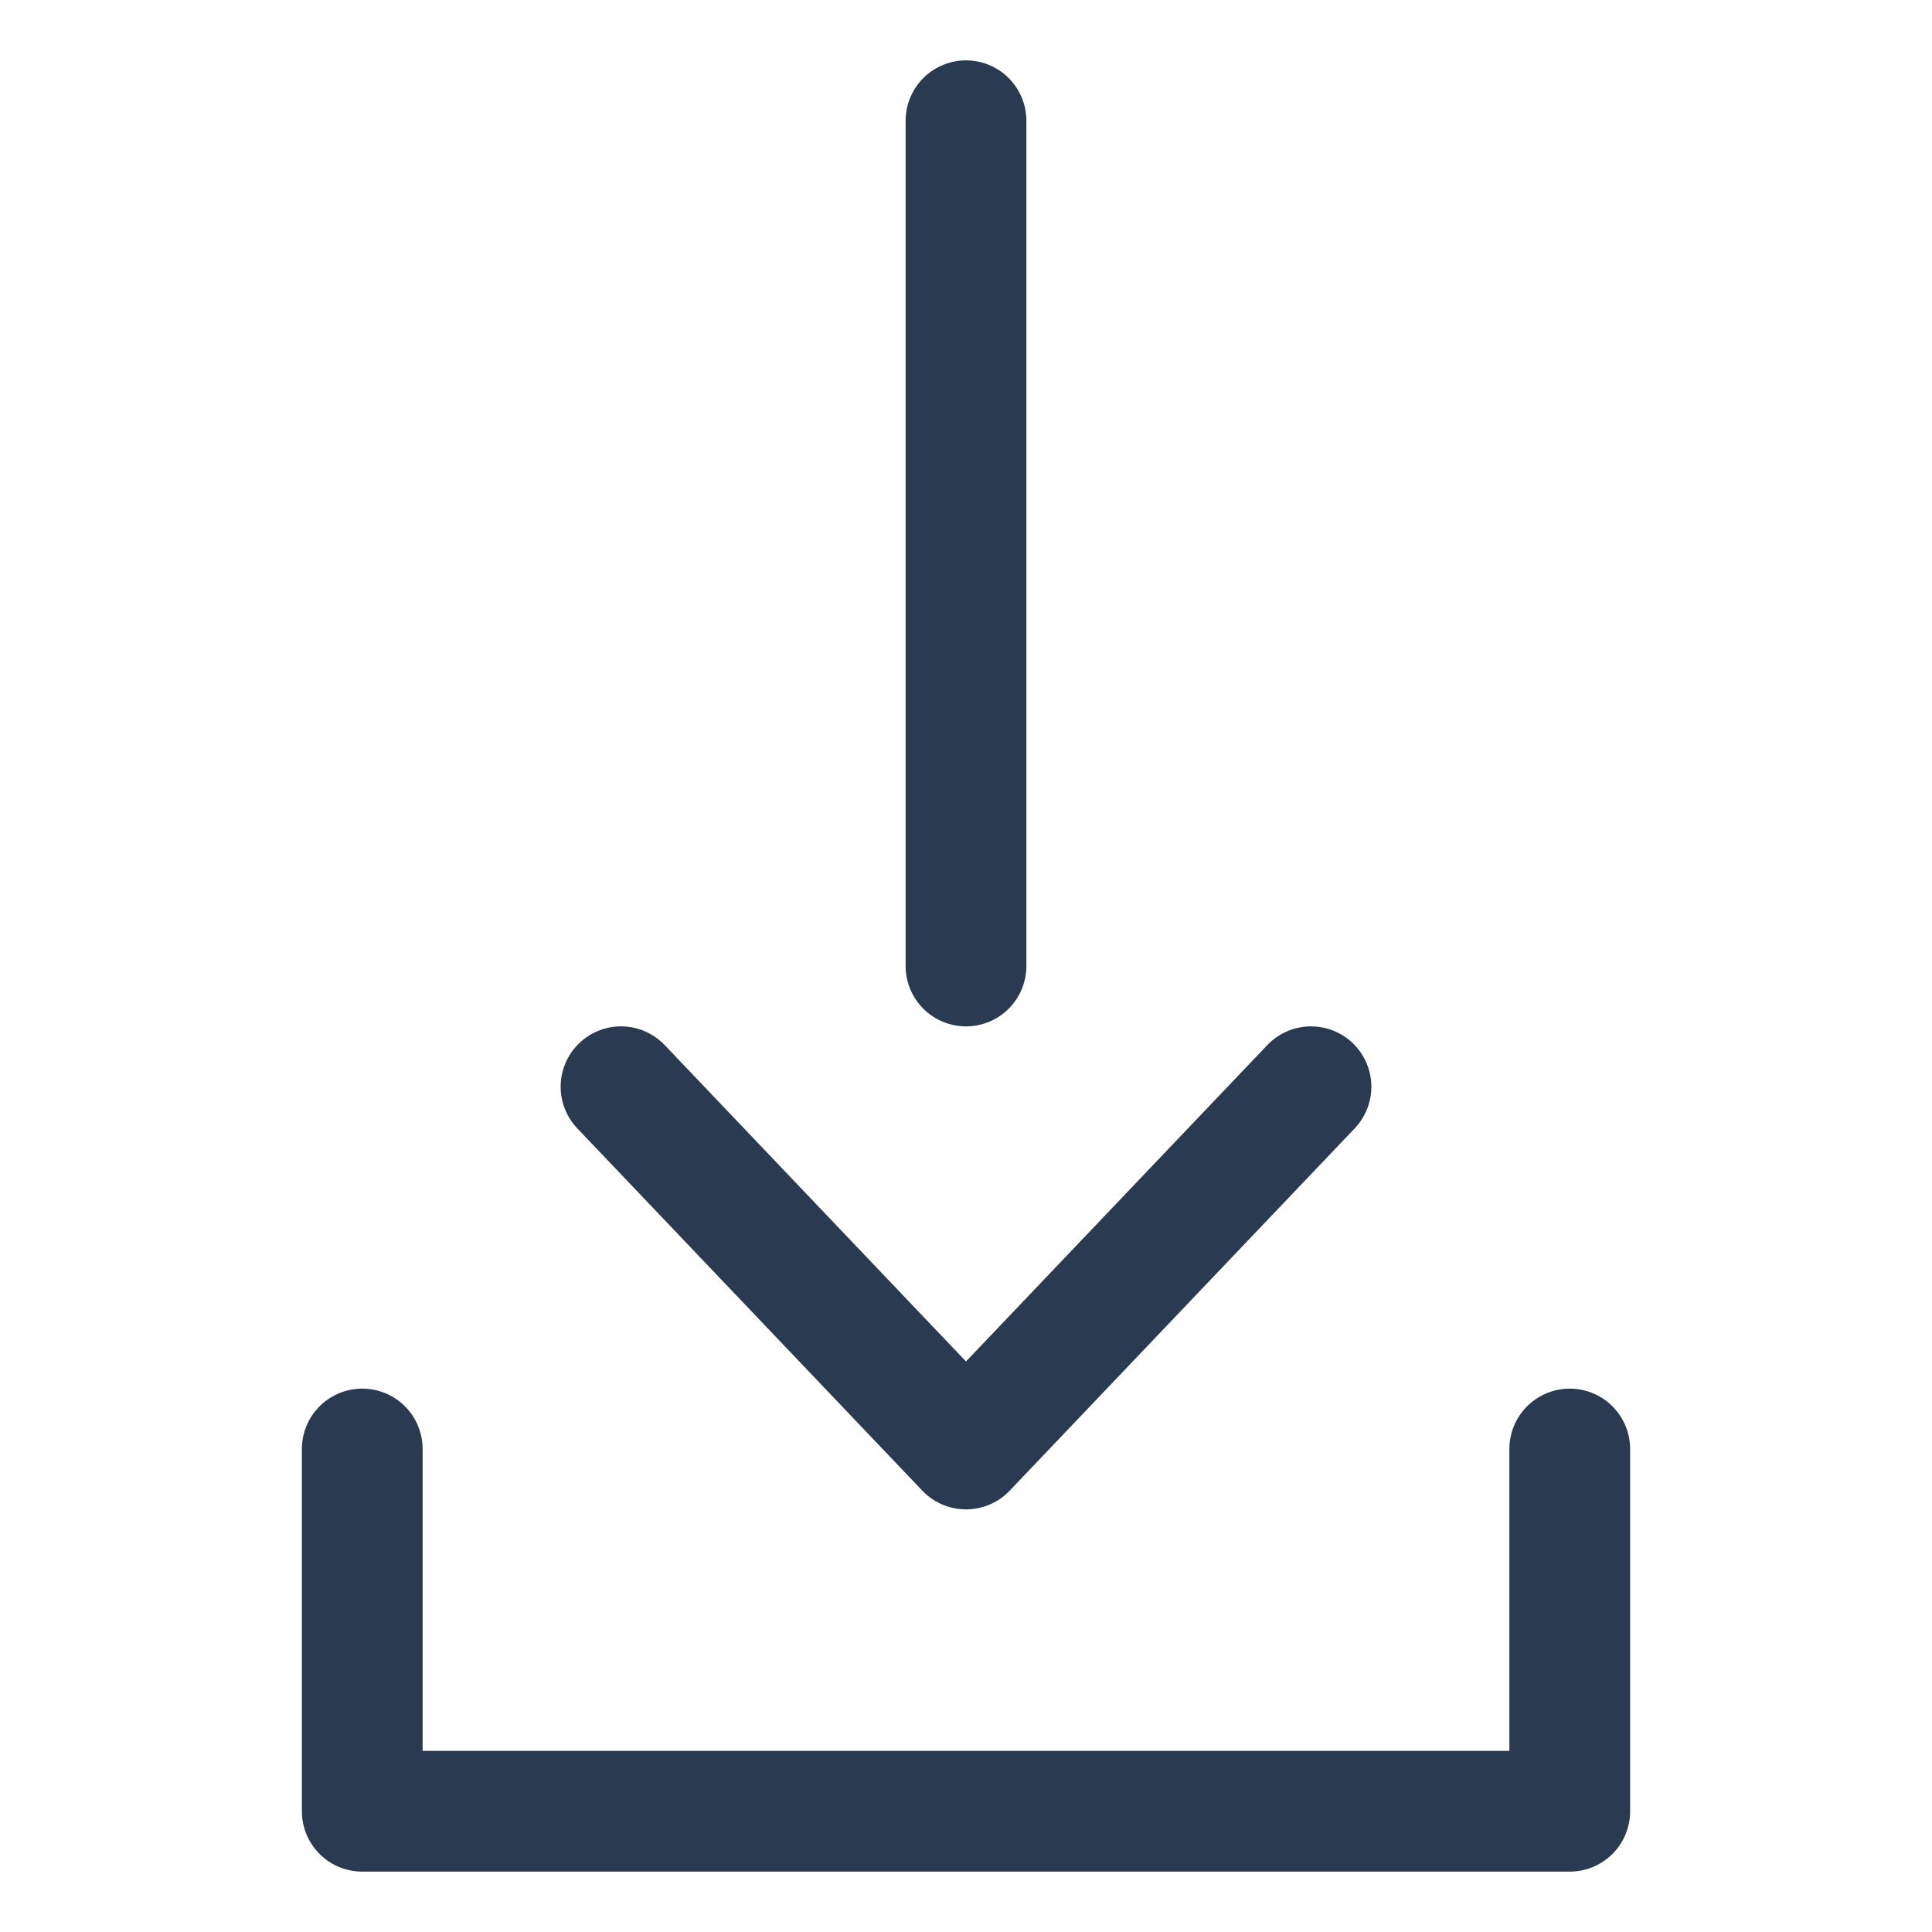 <svg width="16" height="16" viewBox="0 0 16 16" fill="none" xmlns="http://www.w3.org/2000/svg">
<path d="M3 12V15H13V12M5.143 9L8 12L10.857 9M8 1V8" stroke="#2A3B51" stroke-linecap="round" stroke-linejoin="round"/>
</svg>
